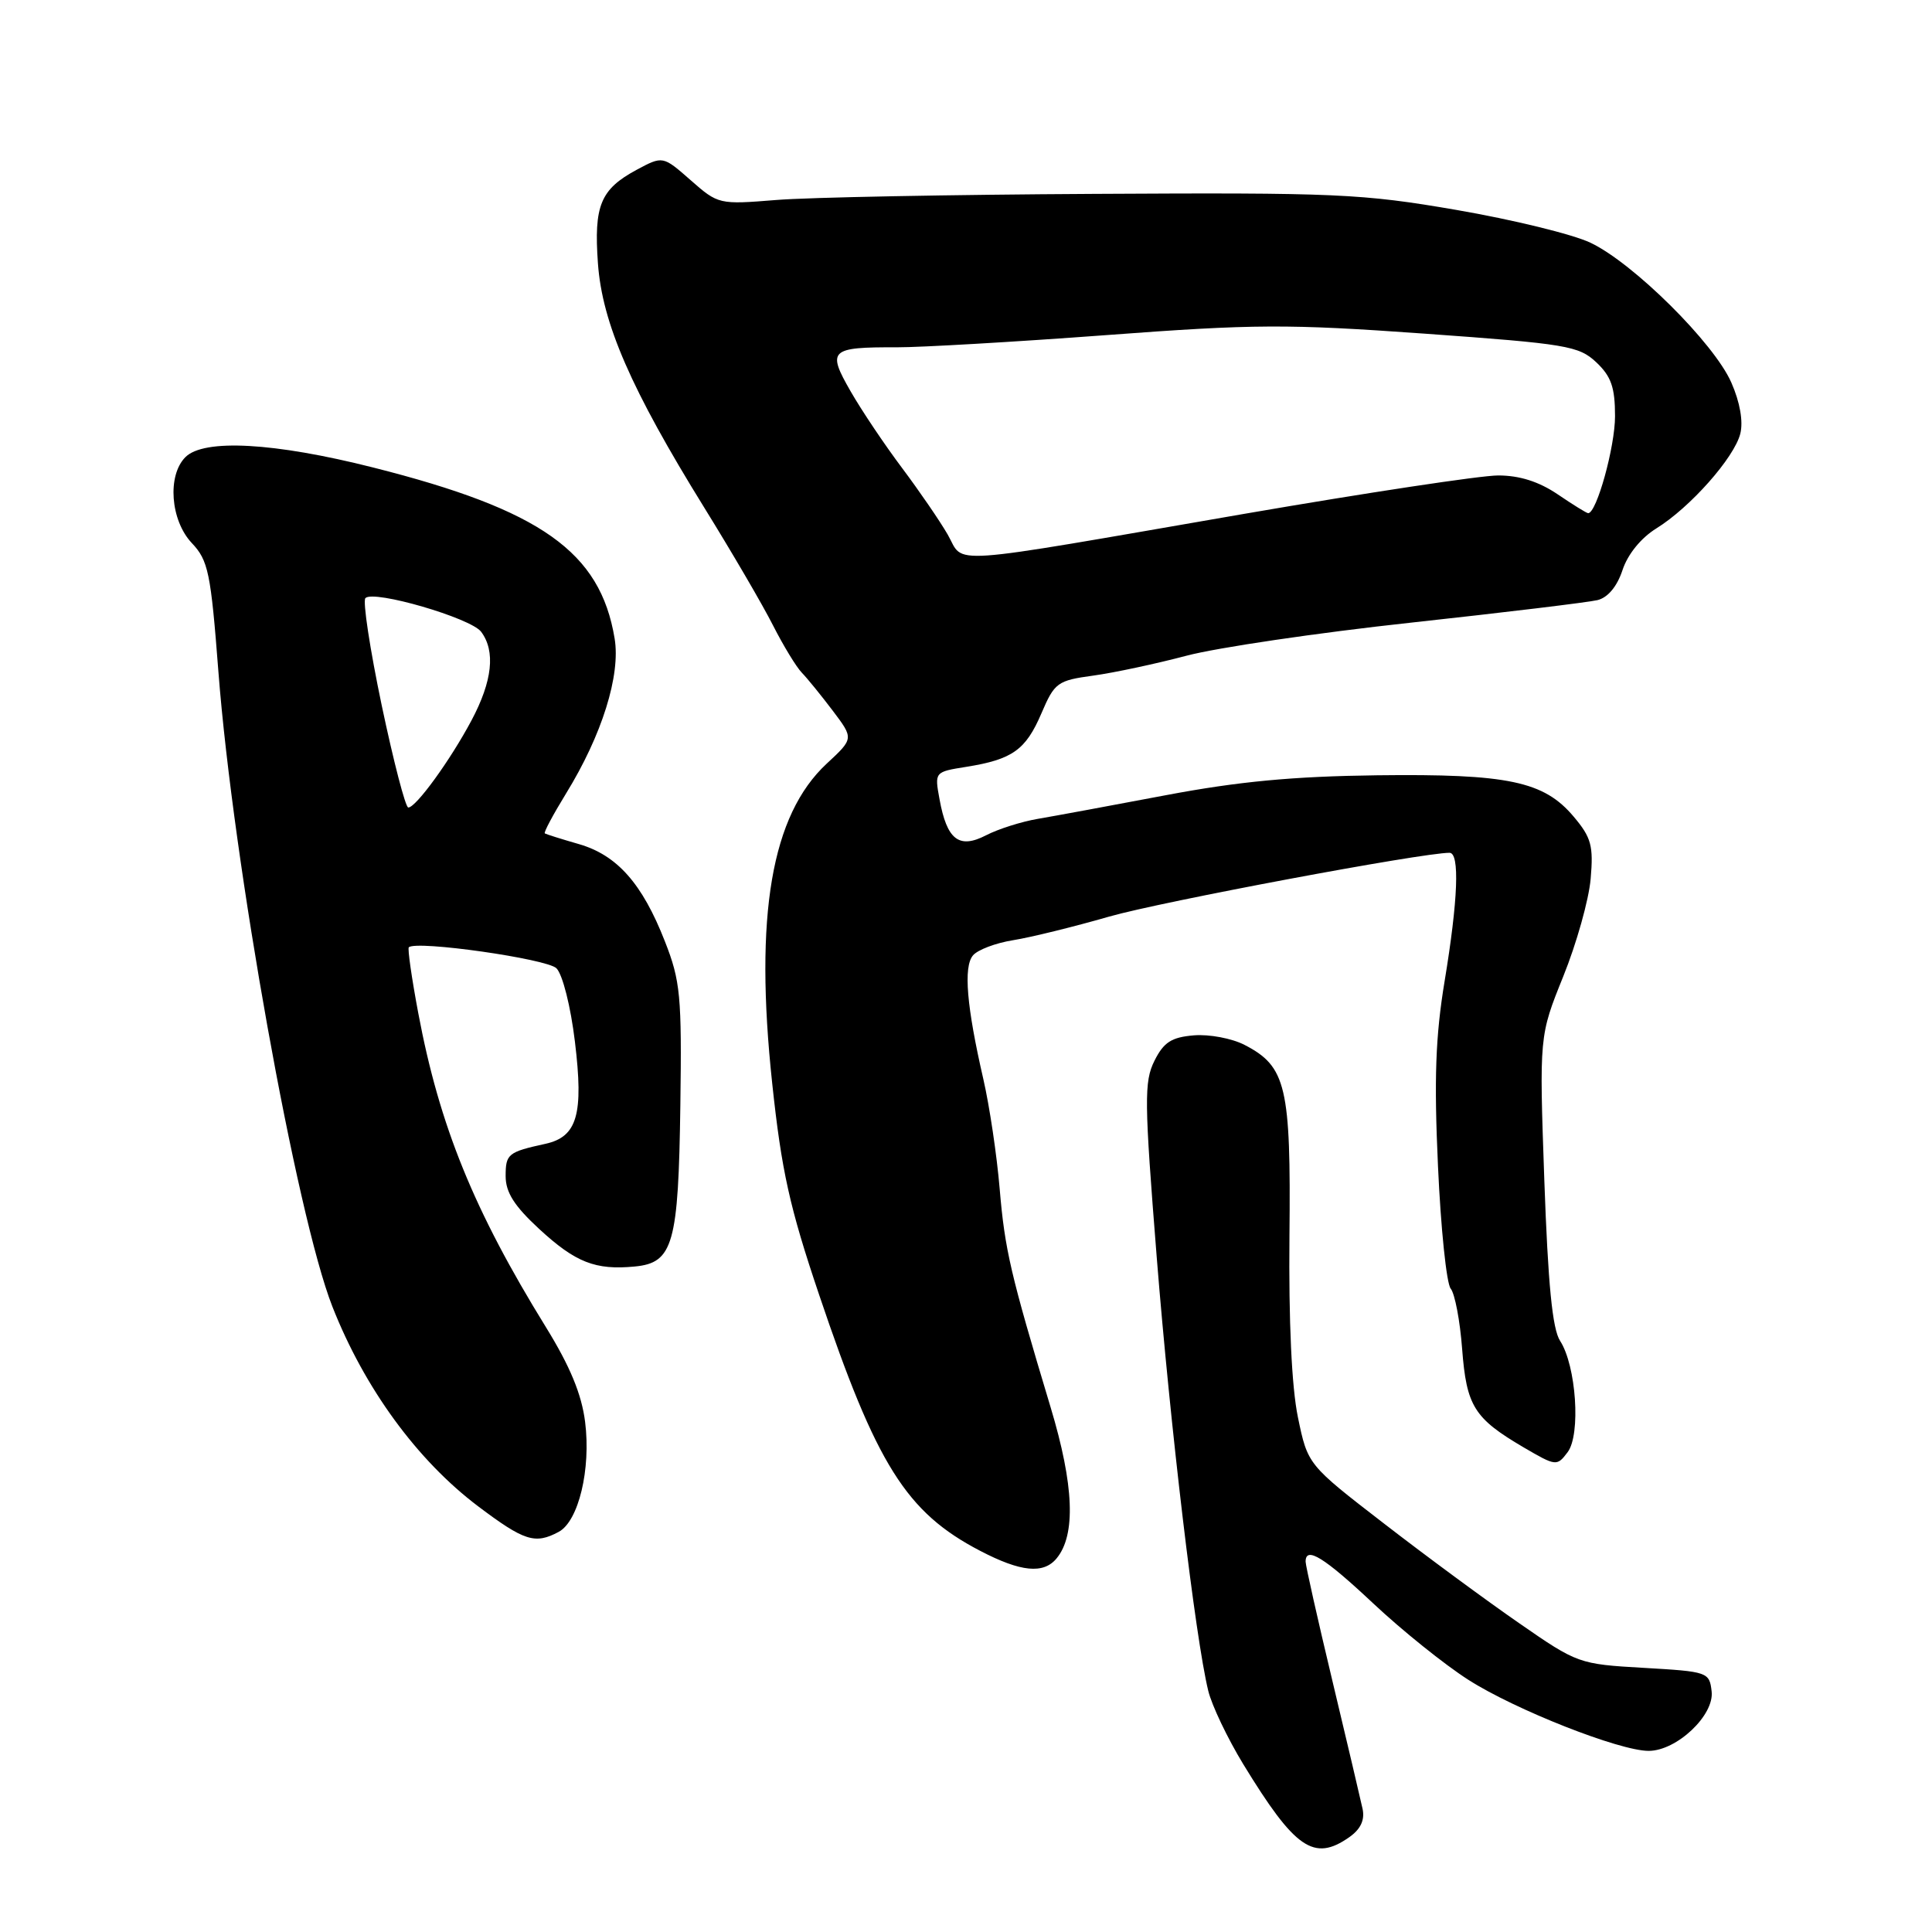<?xml version="1.0" encoding="UTF-8" standalone="no"?>
<!DOCTYPE svg PUBLIC "-//W3C//DTD SVG 1.1//EN" "http://www.w3.org/Graphics/SVG/1.1/DTD/svg11.dtd" >
<svg xmlns="http://www.w3.org/2000/svg" xmlns:xlink="http://www.w3.org/1999/xlink" version="1.1" viewBox="0 0 256 256">
 <g >
 <path fill="currentColor"
d=" M 178.78 243.44 C 180.29 242.38 180.86 241.17 180.55 239.69 C 180.29 238.49 178.49 230.83 176.54 222.68 C 174.59 214.53 173.00 207.44 173.00 206.93 C 173.00 204.83 175.44 206.34 181.96 212.46 C 185.74 216.01 191.41 220.57 194.56 222.58 C 200.76 226.55 214.59 232.00 218.45 232.00 C 222.17 232.00 227.17 227.28 226.80 224.12 C 226.51 221.56 226.29 221.49 217.81 221.00 C 209.23 220.51 209.01 220.43 201.31 215.09 C 197.01 212.12 188.95 206.18 183.39 201.88 C 173.28 194.08 173.28 194.08 171.98 187.79 C 171.15 183.78 170.75 175.07 170.86 163.74 C 171.06 143.97 170.43 141.31 164.92 138.46 C 163.25 137.59 160.22 137.02 158.19 137.19 C 155.22 137.44 154.20 138.10 152.97 140.56 C 151.59 143.33 151.62 145.85 153.27 166.56 C 155.06 189.01 158.38 217.00 160.10 224.04 C 160.57 225.98 162.66 230.35 164.73 233.75 C 171.60 245.00 174.10 246.72 178.78 243.44 Z  M 140.00 206.50 C 142.58 203.39 142.32 196.79 139.21 186.47 C 133.89 168.79 133.15 165.64 132.46 157.50 C 132.09 153.10 131.12 146.57 130.30 143.00 C 128.09 133.39 127.64 128.13 128.92 126.60 C 129.53 125.86 131.93 124.95 134.25 124.58 C 136.57 124.21 142.30 122.80 146.98 121.45 C 153.86 119.48 188.40 113.00 192.07 113.00 C 193.44 113.00 193.20 119.23 191.42 130.00 C 190.21 137.31 190.01 142.95 190.54 154.50 C 190.91 162.75 191.67 170.06 192.22 170.74 C 192.78 171.42 193.46 175.02 193.74 178.74 C 194.32 186.32 195.32 187.93 201.88 191.78 C 206.18 194.29 206.30 194.31 207.72 192.42 C 209.48 190.09 208.86 180.97 206.72 177.67 C 205.70 176.10 205.12 170.18 204.63 156.38 C 203.96 137.26 203.96 137.26 207.14 129.38 C 208.89 125.05 210.53 119.23 210.77 116.45 C 211.15 112.08 210.86 110.98 208.53 108.22 C 204.58 103.52 199.83 102.52 182.47 102.73 C 171.32 102.87 164.10 103.55 154.47 105.37 C 147.34 106.72 139.72 108.13 137.53 108.50 C 135.35 108.87 132.26 109.85 130.66 110.68 C 127.07 112.53 125.47 111.29 124.49 105.89 C 123.83 102.29 123.83 102.28 128.04 101.61 C 134.15 100.63 135.91 99.38 137.99 94.53 C 139.74 90.44 140.11 90.17 144.87 89.52 C 147.64 89.14 153.19 87.95 157.20 86.89 C 161.22 85.82 174.62 83.84 187.00 82.50 C 199.38 81.15 210.48 79.81 211.67 79.52 C 213.04 79.19 214.27 77.72 214.99 75.54 C 215.68 73.44 217.44 71.28 219.47 70.02 C 223.95 67.25 229.80 60.65 230.60 57.46 C 231.00 55.85 230.56 53.30 229.41 50.69 C 227.13 45.48 216.42 34.85 210.74 32.16 C 208.41 31.05 200.43 29.10 193.00 27.82 C 180.46 25.66 177.05 25.51 145.00 25.69 C 126.03 25.79 107.06 26.15 102.85 26.50 C 95.28 27.11 95.17 27.09 91.52 23.88 C 87.83 20.64 87.83 20.64 84.34 22.51 C 79.56 25.09 78.68 27.24 79.23 34.91 C 79.80 42.83 83.60 51.56 93.31 67.25 C 96.97 73.16 101.08 80.19 102.44 82.89 C 103.81 85.58 105.52 88.39 106.25 89.14 C 106.98 89.89 108.82 92.16 110.35 94.18 C 113.13 97.86 113.13 97.86 109.55 101.18 C 102.21 108.00 99.94 121.28 102.32 143.54 C 103.56 155.17 104.63 159.98 108.53 171.54 C 116.14 194.12 120.09 200.40 129.87 205.49 C 135.26 208.30 138.26 208.60 140.00 206.50 Z  M 74.03 202.98 C 76.66 201.58 78.32 194.68 77.53 188.41 C 77.07 184.75 75.54 181.05 72.34 175.86 C 62.79 160.40 58.22 149.16 55.42 134.23 C 54.55 129.61 53.99 125.68 54.17 125.52 C 55.18 124.58 72.47 127.05 73.73 128.30 C 74.55 129.12 75.62 133.37 76.18 138.03 C 77.35 147.66 76.49 150.63 72.28 151.56 C 67.31 152.65 67.00 152.90 67.00 155.84 C 67.00 158.00 68.15 159.80 71.44 162.84 C 76.26 167.29 78.90 168.32 84.10 167.82 C 89.20 167.34 89.90 164.84 90.15 146.43 C 90.35 131.96 90.16 129.97 88.10 124.73 C 85.10 117.06 81.76 113.30 76.68 111.84 C 74.38 111.18 72.36 110.54 72.19 110.43 C 72.02 110.31 73.29 107.94 75.00 105.15 C 79.77 97.40 82.25 89.47 81.44 84.60 C 79.54 73.12 71.68 67.56 49.42 61.94 C 36.32 58.63 27.02 58.12 24.57 60.57 C 22.14 63.00 22.58 68.94 25.41 71.95 C 27.60 74.26 27.93 75.86 28.94 89.00 C 30.88 114.24 39.28 161.02 44.05 173.15 C 48.30 183.94 55.26 193.48 63.35 199.59 C 69.47 204.20 70.90 204.66 74.03 202.98 Z  M 125.58 70.84 C 124.52 69.00 121.79 65.03 119.52 62.00 C 117.25 58.98 114.18 54.41 112.71 51.85 C 109.56 46.37 109.96 45.99 118.83 46.02 C 121.95 46.03 134.40 45.31 146.50 44.41 C 166.26 42.93 170.56 42.91 188.76 44.21 C 207.59 45.56 209.19 45.83 211.51 48.00 C 213.49 49.87 214.00 51.32 214.00 55.15 C 214.00 59.21 211.56 68.00 210.44 68.00 C 210.24 68.00 208.43 66.88 206.40 65.50 C 203.92 63.82 201.35 63.00 198.52 63.00 C 196.22 63.00 181.09 65.29 164.91 68.08 C 124.32 75.10 127.88 74.85 125.58 70.84 Z  M 50.58 93.47 C 49.02 86.02 48.04 79.62 48.42 79.25 C 49.52 78.14 62.38 81.89 63.75 83.71 C 65.68 86.28 65.25 90.24 62.48 95.45 C 59.67 100.73 55.12 107.00 54.10 107.00 C 53.73 107.00 52.15 100.91 50.58 93.47 Z "/>
</g>
</svg>